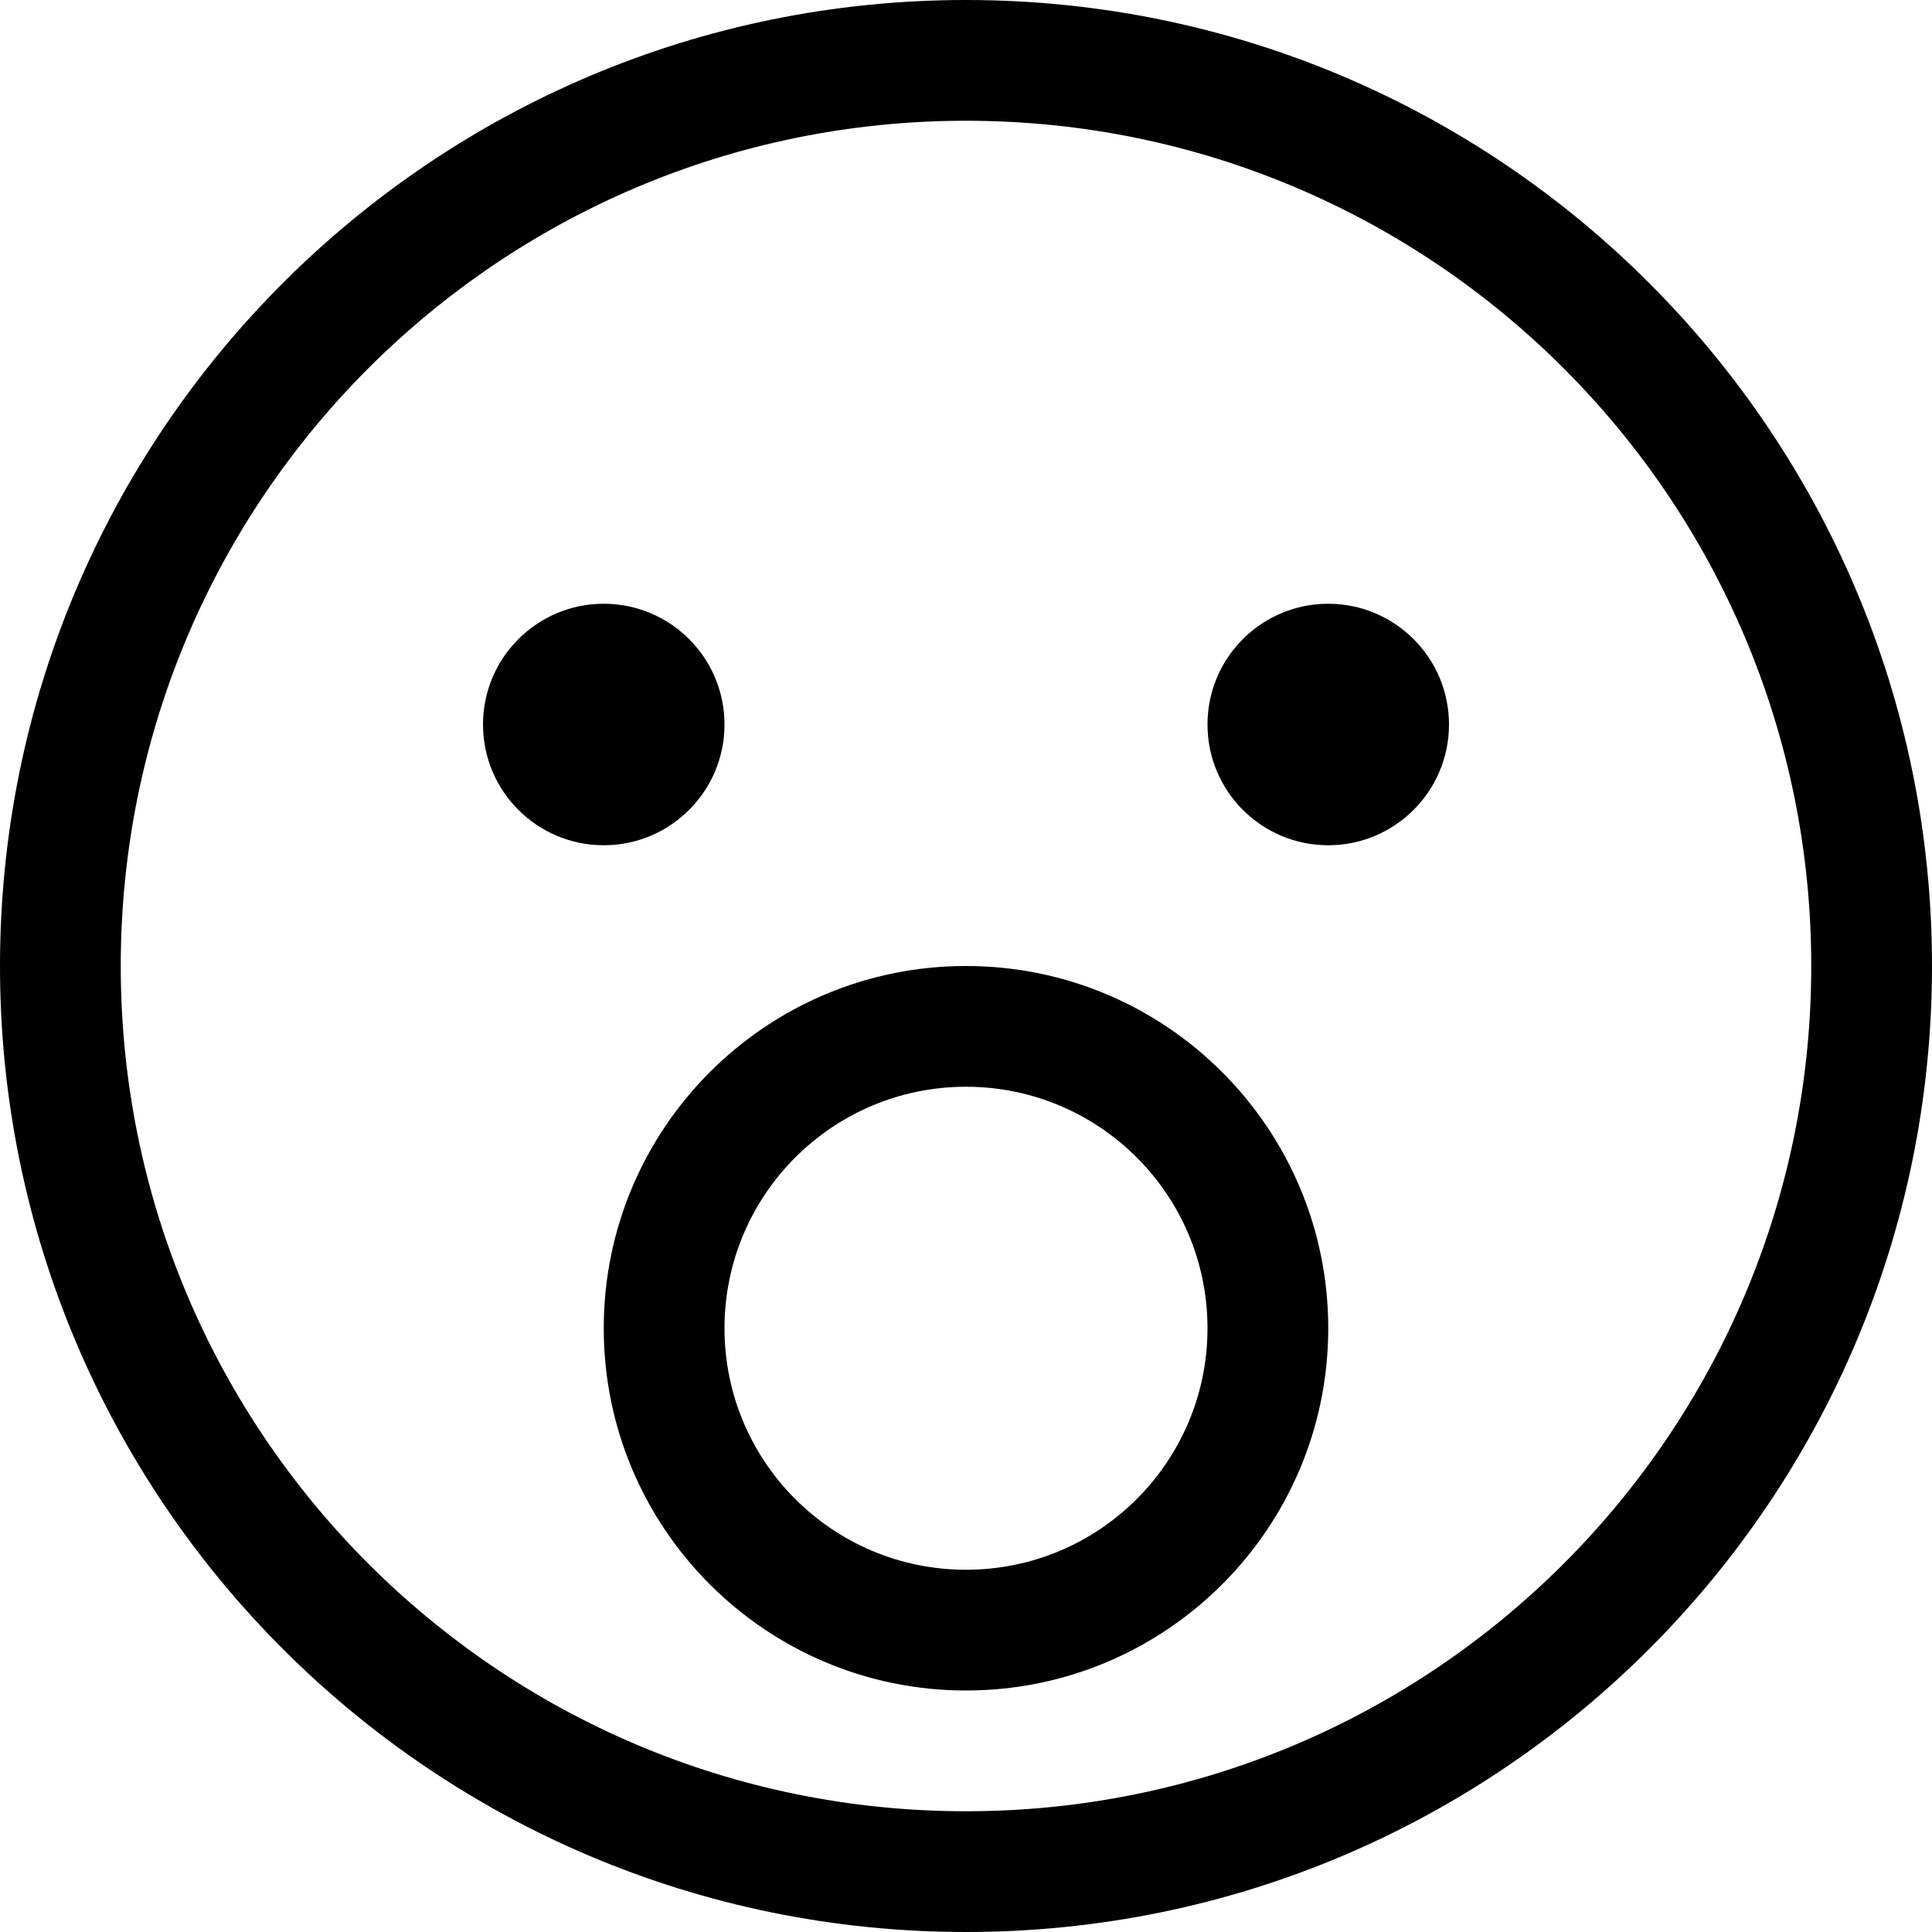 <svg xmlns="http://www.w3.org/2000/svg" viewBox="0 0 24 24"><path fill="currentColor" fill-rule="evenodd" d="M1.5 12C1.5 6.201 6.201 1.5 12 1.5C17.799 1.5 22.5 6.201 22.5 12C22.5 17.799 17.799 22.5 12 22.5C6.201 22.5 1.5 17.799 1.5 12ZM12 0C5.373 0 0 5.373 0 12C0 18.628 5.373 24 12 24C18.628 24 24 18.628 24 12C24 5.373 18.628 0 12 0ZM9 9C9 9.828 8.328 10.5 7.5 10.5C6.672 10.5 6 9.828 6 9C6 8.172 6.672 7.5 7.5 7.5C8.328 7.5 9 8.172 9 9ZM16.5 10.5C17.328 10.5 18 9.828 18 9C18 8.172 17.328 7.5 16.5 7.5C15.671 7.5 15 8.172 15 9C15 9.828 15.671 10.5 16.5 10.5ZM9 16.5C9 14.843 10.343 13.5 12 13.5C13.657 13.5 15 14.843 15 16.5C15 18.157 13.657 19.5 12 19.5C10.343 19.5 9 18.157 9 16.5ZM12 12C9.515 12 7.5 14.015 7.5 16.5C7.5 18.985 9.515 21 12 21C14.485 21 16.5 18.985 16.5 16.5C16.5 14.015 14.485 12 12 12Z" clip-rule="evenodd"/></svg>
